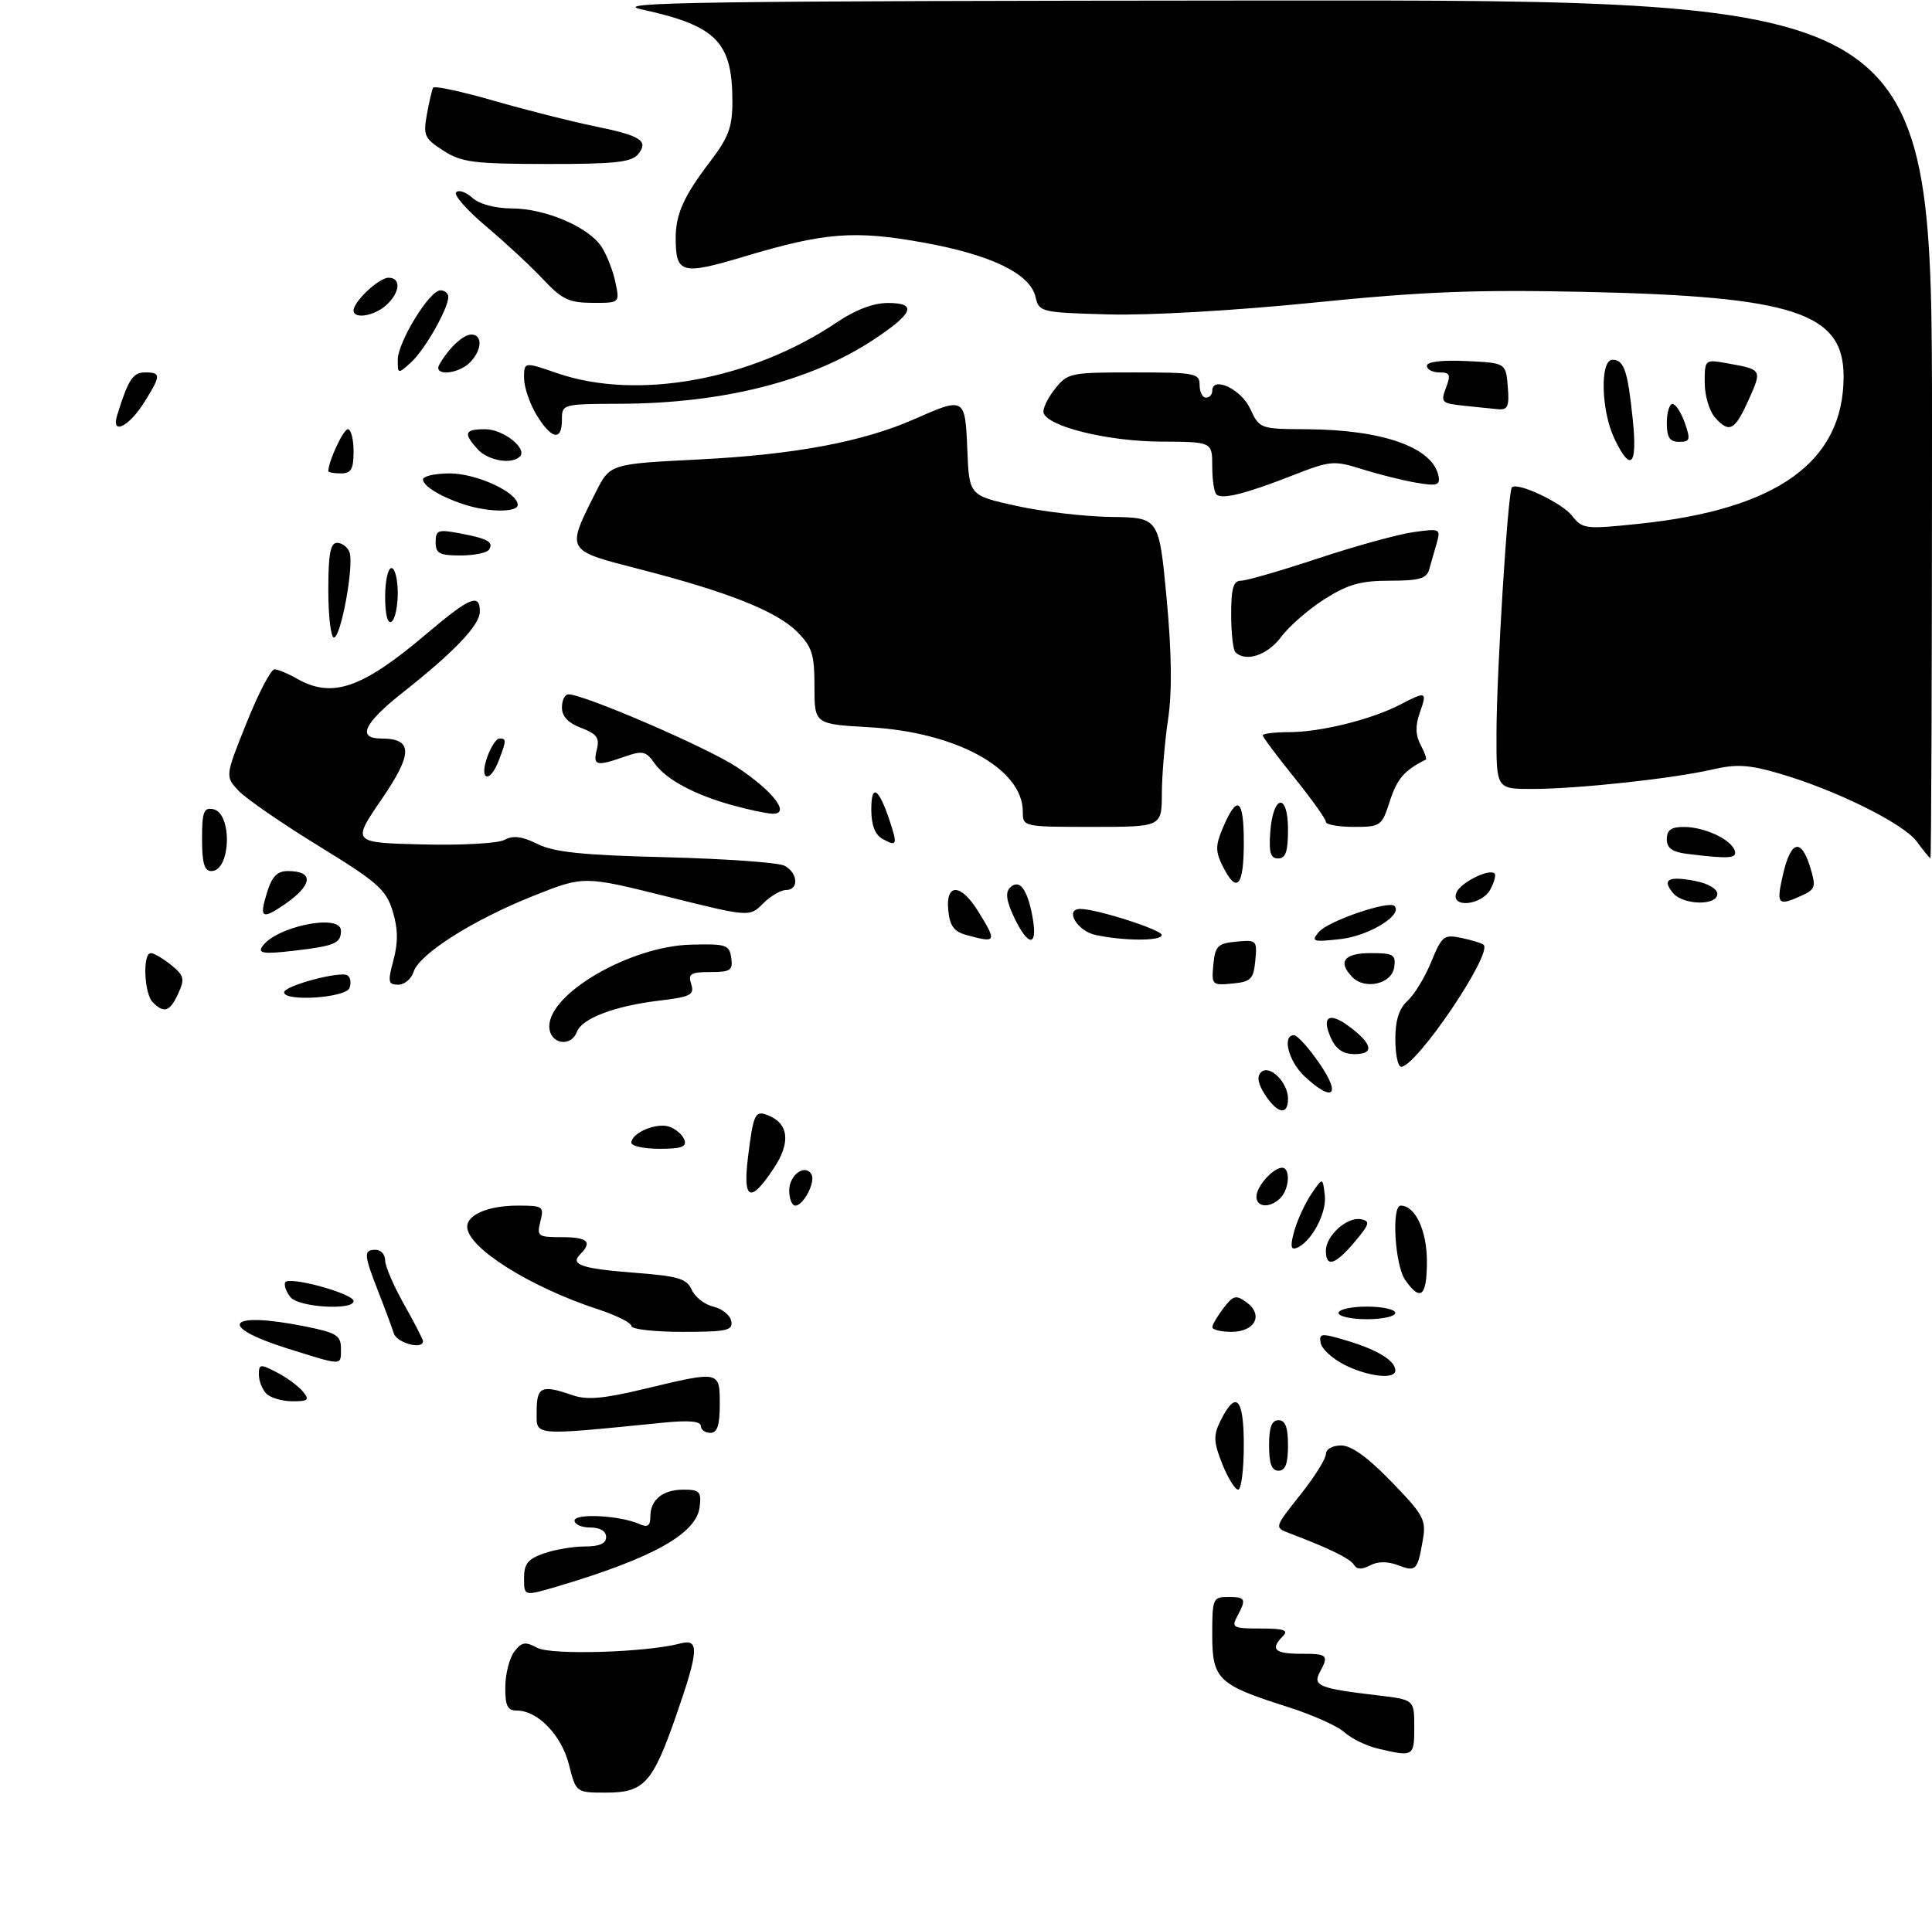 <?xml version="1.0" encoding="UTF-8" standalone="no"?>
<!DOCTYPE svg PUBLIC "-//W3C//DTD SVG 1.1//EN" "http://www.w3.org/Graphics/SVG/1.1/DTD/svg11.dtd" >
<svg xmlns="http://www.w3.org/2000/svg" xmlns:xlink="http://www.w3.org/1999/xlink" version="1.1" viewBox="0 0 306 302">
 <g >
 <path fill="currentColor"
d=" M 90.12 279.58 C 88.95 274.92 85.18 271.00 81.87 271.00 C 80.37 271.00 80.01 270.25 80.03 267.25 C 80.05 265.19 80.69 262.68 81.45 261.67 C 82.62 260.13 83.19 260.03 85.10 261.06 C 87.34 262.25 102.42 261.79 107.75 260.37 C 110.80 259.55 110.69 261.45 107.08 271.82 C 103.35 282.53 102.01 284.00 95.96 284.00 C 91.24 284.00 91.24 284.00 90.12 279.58 Z  M 218.21 277.02 C 216.40 276.59 214.02 275.43 212.93 274.43 C 211.83 273.44 207.79 271.64 203.95 270.42 C 192.90 266.92 192.00 266.05 192.00 258.98 C 192.00 253.27 192.11 253.00 194.50 253.00 C 197.30 253.00 197.44 253.30 195.96 256.07 C 195.01 257.85 195.29 258.00 199.66 258.00 C 203.35 258.00 204.13 258.27 203.20 259.20 C 201.13 261.27 201.87 262.00 206.00 262.00 C 210.31 262.00 210.51 262.19 209.02 264.96 C 207.89 267.08 209.00 267.51 218.29 268.60 C 224.00 269.28 224.00 269.28 224.00 273.64 C 224.00 278.29 223.88 278.36 218.21 277.02 Z  M 83.00 250.04 C 83.00 247.75 83.61 246.98 86.15 246.10 C 87.88 245.49 90.81 245.00 92.65 245.00 C 94.96 245.00 96.00 244.53 96.00 243.50 C 96.00 242.57 95.06 242.00 93.50 242.00 C 92.12 242.00 91.00 241.50 91.00 240.90 C 91.00 239.71 98.20 240.08 101.25 241.44 C 102.58 242.03 103.00 241.75 103.00 240.31 C 103.00 237.59 104.95 236.00 108.27 236.00 C 110.80 236.00 111.10 236.32 110.82 238.72 C 110.32 242.98 103.42 246.84 88.25 251.34 C 83.00 252.89 83.00 252.89 83.00 250.04 Z  M 214.44 247.90 C 213.82 246.90 210.59 245.32 204.17 242.88 C 201.84 241.99 201.84 241.99 205.92 236.86 C 208.16 234.04 210.00 231.12 210.00 230.37 C 210.00 229.59 211.04 229.00 212.42 229.00 C 214.04 229.00 216.64 230.87 220.39 234.75 C 225.52 240.05 225.91 240.78 225.35 244.00 C 224.51 248.82 224.28 249.06 221.40 247.96 C 219.75 247.34 218.21 247.35 217.00 248.00 C 215.70 248.69 214.91 248.66 214.44 247.90 Z  M 193.59 231.93 C 192.23 228.53 192.17 227.43 193.23 225.25 C 195.73 220.12 197.00 221.36 197.00 228.92 C 197.00 232.81 196.60 236.00 196.11 236.00 C 195.62 236.00 194.48 234.17 193.59 231.93 Z  M 201.00 229.00 C 201.00 226.11 201.42 225.00 202.50 225.00 C 203.58 225.00 204.00 226.11 204.00 229.00 C 204.00 231.89 203.58 233.00 202.50 233.00 C 201.42 233.00 201.00 231.89 201.00 229.00 Z  M 85.00 223.60 C 85.00 219.68 85.77 219.33 90.66 221.03 C 92.94 221.83 95.55 221.60 102.06 220.04 C 114.05 217.16 114.00 217.15 114.00 222.50 C 114.00 225.83 113.61 227.00 112.50 227.00 C 111.67 227.00 111.00 226.51 111.00 225.90 C 111.00 225.17 109.11 224.99 105.25 225.37 C 83.97 227.48 85.00 227.57 85.00 223.60 Z  M 42.20 220.80 C 41.54 220.14 41.00 218.78 41.00 217.77 C 41.00 216.09 41.22 216.06 43.82 217.41 C 45.38 218.21 47.23 219.57 47.95 220.43 C 49.07 221.79 48.86 222.00 46.32 222.00 C 44.72 222.00 42.86 221.46 42.20 220.80 Z  M 213.00 216.25 C 211.08 215.29 209.36 213.72 209.18 212.78 C 208.89 211.19 209.22 211.16 213.48 212.44 C 218.24 213.88 221.00 215.59 221.00 217.12 C 221.00 218.58 216.73 218.11 213.00 216.25 Z  M 45.58 213.65 C 34.15 210.07 36.03 207.67 48.33 210.14 C 53.30 211.14 54.00 211.57 54.00 213.64 C 54.00 216.42 54.38 216.41 45.58 213.65 Z  M 62.38 211.25 C 62.07 210.29 60.96 207.30 59.91 204.62 C 57.61 198.73 57.56 198.00 59.50 198.00 C 60.33 198.00 61.00 198.75 61.00 199.67 C 61.00 200.59 62.35 203.73 64.00 206.65 C 65.65 209.58 67.00 212.20 67.00 212.48 C 67.00 213.88 62.86 212.77 62.38 211.25 Z  M 100.00 210.08 C 100.00 209.57 97.64 208.39 94.75 207.44 C 83.90 203.89 74.00 197.64 74.00 194.35 C 74.00 192.41 77.39 191.00 82.04 191.00 C 86.00 191.00 86.18 191.13 85.59 193.50 C 85.00 195.86 85.19 196.00 88.98 196.00 C 93.07 196.00 93.87 196.73 91.91 198.69 C 90.23 200.37 92.06 200.99 100.77 201.66 C 107.46 202.18 108.78 202.58 109.57 204.35 C 110.08 205.50 111.62 206.69 112.99 207.01 C 114.37 207.33 115.64 208.36 115.82 209.29 C 116.11 210.79 115.14 211.00 108.07 211.00 C 103.63 211.00 100.00 210.59 100.00 210.08 Z  M 192.02 210.25 C 192.03 209.84 192.83 208.48 193.80 207.22 C 195.34 205.21 195.77 205.11 197.44 206.33 C 200.16 208.32 198.78 211.00 195.03 211.00 C 193.36 211.00 192.01 210.66 192.02 210.25 Z  M 212.00 208.00 C 212.00 207.45 214.03 207.00 216.50 207.00 C 218.97 207.00 221.00 207.45 221.00 208.00 C 221.00 208.55 218.97 209.00 216.50 209.00 C 214.03 209.00 212.00 208.55 212.00 208.00 Z  M 46.03 205.53 C 45.36 204.73 44.97 203.67 45.16 203.18 C 45.58 202.09 56.00 204.92 56.00 206.13 C 56.00 207.63 47.34 207.12 46.03 205.53 Z  M 222.56 202.78 C 220.93 200.45 220.36 191.00 221.85 191.00 C 224.15 191.00 226.00 194.94 226.00 199.83 C 226.00 205.42 225.00 206.27 222.56 202.78 Z  M 210.00 198.15 C 210.00 195.75 213.37 192.73 215.57 193.16 C 217.06 193.45 216.92 193.95 214.56 196.75 C 211.47 200.41 210.00 200.87 210.00 198.15 Z  M 205.02 194.94 C 205.52 193.19 206.73 190.57 207.72 189.13 C 209.50 186.50 209.50 186.50 209.83 189.40 C 210.16 192.27 207.57 196.98 205.24 197.75 C 204.42 198.03 204.36 197.23 205.02 194.94 Z  M 125.00 188.61 C 125.00 186.16 127.47 184.34 128.51 186.02 C 129.23 187.18 127.28 191.00 125.96 191.00 C 125.43 191.00 125.00 189.92 125.00 188.61 Z  M 199.00 189.57 C 199.00 187.97 201.65 185.00 203.07 185.00 C 204.41 185.00 204.22 188.38 202.80 189.80 C 201.16 191.44 199.00 191.31 199.00 189.57 Z  M 118.48 183.25 C 119.33 176.46 119.59 175.91 121.56 176.66 C 124.93 177.95 125.29 180.97 122.56 185.08 C 118.83 190.73 117.62 190.18 118.48 183.25 Z  M 100.00 181.04 C 100.00 179.50 103.89 177.83 105.95 178.48 C 106.97 178.81 108.07 179.73 108.38 180.54 C 108.82 181.69 107.98 182.00 104.47 182.00 C 102.01 182.00 100.00 181.57 100.00 181.04 Z  M 200.37 173.45 C 199.25 171.73 199.03 170.57 199.72 169.88 C 201.04 168.56 204.00 171.45 204.00 174.07 C 204.00 176.76 202.36 176.48 200.37 173.45 Z  M 206.65 170.55 C 204.09 168.18 203.01 164.00 204.95 164.00 C 205.48 164.00 207.30 166.03 209.00 168.50 C 212.46 173.54 211.13 174.70 206.65 170.55 Z  M 221.00 164.65 C 221.00 161.62 221.59 159.78 222.94 158.55 C 224.01 157.58 225.70 154.81 226.69 152.38 C 228.38 148.25 228.69 148.01 231.50 148.60 C 233.15 148.95 234.71 149.43 234.98 149.68 C 236.46 151.06 224.34 169.00 221.92 169.00 C 221.41 169.00 221.00 167.04 221.00 164.65 Z  M 210.82 164.50 C 209.25 161.05 210.50 160.24 213.70 162.63 C 217.40 165.39 217.72 167.00 214.56 167.00 C 212.75 167.00 211.61 166.24 210.82 164.50 Z  M 87.00 162.59 C 87.00 157.34 99.85 149.92 109.39 149.66 C 115.02 149.51 115.52 149.68 115.82 151.75 C 116.10 153.73 115.70 154.00 112.50 154.00 C 109.37 154.00 108.95 154.27 109.48 155.92 C 110.01 157.62 109.41 157.93 104.29 158.54 C 97.35 159.38 92.19 161.34 91.38 163.45 C 90.39 166.04 87.00 165.37 87.00 162.59 Z  M 24.20 158.80 C 22.82 157.42 22.56 151.00 23.89 151.00 C 24.38 151.00 25.82 151.85 27.10 152.88 C 29.16 154.54 29.29 155.07 28.24 157.38 C 26.92 160.27 26.00 160.60 24.20 158.80 Z  M 45.00 157.21 C 45.00 156.18 53.87 153.80 55.03 154.52 C 55.51 154.82 55.66 155.72 55.35 156.53 C 54.75 158.09 45.00 158.73 45.00 157.21 Z  M 62.32 152.09 C 63.08 149.26 63.04 147.11 62.19 144.34 C 61.15 140.94 59.82 139.76 50.48 134.03 C 44.68 130.47 38.97 126.53 37.79 125.28 C 35.65 123.00 35.65 123.00 39.06 114.50 C 40.93 109.82 42.92 106.02 43.48 106.04 C 44.04 106.05 45.62 106.71 47.00 107.50 C 52.61 110.71 57.34 109.08 67.51 100.45 C 74.41 94.60 76.00 93.93 76.00 96.88 C 76.00 99.03 72.05 103.18 63.75 109.75 C 57.62 114.60 56.50 117.00 60.38 117.00 C 65.42 117.00 65.43 119.35 60.42 126.66 C 55.74 133.50 55.74 133.50 66.87 133.78 C 73.06 133.94 78.85 133.62 79.90 133.06 C 81.28 132.32 82.68 132.49 85.13 133.71 C 87.73 135.01 92.25 135.48 105.49 135.81 C 114.84 136.05 123.29 136.65 124.25 137.15 C 126.39 138.27 126.57 141.00 124.50 141.00 C 123.67 141.00 122.03 141.97 120.86 143.14 C 118.71 145.29 118.71 145.29 105.58 142.02 C 92.45 138.75 92.45 138.75 84.48 141.93 C 74.95 145.72 66.41 151.13 65.51 153.96 C 65.16 155.08 64.06 156.00 63.07 156.00 C 61.47 156.00 61.39 155.57 62.32 152.09 Z  M 192.18 152.82 C 192.46 149.87 192.87 149.46 195.82 149.18 C 199.03 148.87 199.13 148.97 198.82 152.18 C 198.54 155.13 198.13 155.54 195.18 155.82 C 191.97 156.13 191.87 156.03 192.18 152.82 Z  M 214.24 154.84 C 211.81 152.41 212.85 151.00 217.07 151.00 C 220.72 151.00 221.11 151.23 220.82 153.25 C 220.45 155.85 216.26 156.86 214.24 154.84 Z  M 41.47 150.05 C 43.46 146.83 54.00 144.63 54.00 147.44 C 54.00 149.46 53.06 149.86 46.48 150.63 C 41.95 151.16 40.86 151.04 41.47 150.05 Z  M 153.00 148.11 C 151.10 147.59 150.42 146.65 150.19 144.21 C 149.76 139.87 152.19 139.95 154.92 144.37 C 157.95 149.27 157.85 149.45 153.00 148.11 Z  M 160.63 145.35 C 159.41 142.80 159.21 141.39 159.95 140.65 C 161.44 139.16 162.71 140.79 163.53 145.25 C 164.41 150.05 162.90 150.10 160.63 145.35 Z  M 173.51 148.12 C 170.59 147.50 168.56 144.00 171.11 144.00 C 173.71 144.00 184.00 147.30 184.00 148.13 C 184.00 149.10 178.07 149.10 173.51 148.12 Z  M 208.87 147.66 C 210.30 145.94 219.95 142.62 220.86 143.53 C 222.26 144.93 216.84 148.26 212.36 148.77 C 207.92 149.27 207.62 149.17 208.87 147.66 Z  M 42.26 141.50 C 43.08 138.84 43.88 138.00 45.61 138.00 C 49.78 138.00 49.54 140.22 45.03 143.31 C 41.49 145.73 41.05 145.44 42.26 141.50 Z  M 230.67 141.42 C 231.27 139.85 235.88 137.54 236.72 138.39 C 236.96 138.63 236.66 139.77 236.05 140.91 C 234.69 143.45 229.71 143.92 230.67 141.42 Z  M 264.98 141.48 C 263.20 139.33 264.22 138.76 268.40 139.55 C 270.48 139.94 272.00 140.81 272.00 141.61 C 272.00 143.52 266.59 143.41 264.98 141.48 Z  M 282.41 138.50 C 283.65 133.14 285.27 132.73 286.71 137.40 C 287.66 140.51 287.54 140.89 285.33 141.90 C 281.56 143.61 281.30 143.31 282.41 138.50 Z  M 193.67 137.25 C 192.51 134.94 192.50 133.99 193.61 131.33 C 195.95 125.75 197.00 126.41 197.00 133.44 C 197.00 140.45 195.91 141.70 193.67 137.25 Z  M 32.00 132.93 C 32.00 128.63 32.27 127.90 33.75 128.19 C 36.83 128.77 36.58 138.00 33.48 138.00 C 32.37 138.00 32.00 136.74 32.00 132.93 Z  M 201.19 131.83 C 201.63 125.86 204.00 125.51 204.00 131.42 C 204.00 134.90 203.63 136.00 202.44 136.00 C 201.23 136.00 200.95 135.07 201.19 131.83 Z  M 267.25 135.28 C 264.84 134.98 264.00 134.37 264.00 132.94 C 264.00 131.49 264.69 131.00 266.75 131.01 C 269.99 131.03 274.17 132.98 274.75 134.75 C 275.17 136.01 273.90 136.10 267.25 135.28 Z  M 303.60 133.34 C 301.51 130.46 290.68 125.11 281.70 122.51 C 276.98 121.14 275.01 121.03 271.20 121.91 C 264.97 123.35 249.92 124.98 242.75 124.99 C 237.00 125.00 237.00 125.00 237.02 116.25 C 237.03 106.62 238.83 77.83 239.46 77.21 C 240.34 76.33 247.36 79.64 248.98 81.70 C 250.65 83.82 251.07 83.87 259.61 82.98 C 281.52 80.70 292.00 73.14 292.00 59.64 C 292.00 49.54 284.12 46.96 251.00 46.24 C 233.63 45.87 225.37 46.19 208.00 47.95 C 195.51 49.21 181.91 49.99 175.54 49.81 C 164.80 49.51 164.58 49.45 164.00 47.01 C 163.14 43.34 156.94 40.35 146.20 38.42 C 135.32 36.46 130.59 36.83 117.92 40.63 C 107.99 43.61 107.05 43.37 107.02 37.82 C 106.99 33.99 108.28 31.10 112.39 25.71 C 115.41 21.76 116.00 20.17 116.00 16.06 C 116.00 6.63 113.47 4.07 101.63 1.49 C 96.37 0.35 110.50 0.15 200.75 0.08 C 306.00 0.00 306.00 0.00 306.00 68.00 C 306.00 105.40 305.89 135.99 305.75 135.97 C 305.61 135.95 304.65 134.77 303.60 133.34 Z  M 139.74 132.88 C 138.58 132.23 138.00 130.68 138.00 128.25 C 138.00 124.11 139.15 124.78 140.87 129.91 C 142.20 133.89 142.08 134.19 139.74 132.88 Z  M 162.00 128.58 C 162.00 121.79 151.50 116.01 137.75 115.22 C 129.00 114.72 129.00 114.72 129.00 108.78 C 129.00 103.63 128.63 102.48 126.24 100.08 C 122.97 96.82 115.33 93.78 101.21 90.15 C 89.55 87.15 89.65 87.33 94.35 78.00 C 96.61 73.50 96.61 73.50 110.51 72.80 C 125.81 72.04 136.66 70.01 144.87 66.38 C 152.78 62.88 152.87 62.93 153.21 71.25 C 153.50 78.50 153.50 78.50 161.00 80.15 C 165.12 81.06 171.89 81.85 176.04 81.90 C 183.57 82.00 183.57 82.00 184.77 94.75 C 185.58 103.47 185.66 109.55 185.00 114.00 C 184.47 117.58 184.03 122.86 184.02 125.75 C 184.00 131.00 184.00 131.00 173.00 131.00 C 162.03 131.00 162.00 130.99 162.00 128.58 Z  M 210.00 130.20 C 210.00 129.76 207.75 126.61 205.00 123.19 C 202.25 119.78 200.00 116.77 200.00 116.49 C 200.00 116.22 201.91 115.99 204.25 115.99 C 209.23 115.97 217.16 114.00 221.70 111.66 C 225.94 109.46 226.06 109.52 224.87 112.93 C 224.15 115.01 224.19 116.48 225.01 118.01 C 225.64 119.20 226.01 120.25 225.83 120.34 C 222.46 122.01 221.28 123.37 220.16 126.84 C 218.85 130.89 218.69 131.00 214.41 131.00 C 211.98 131.00 210.00 130.64 210.00 130.20 Z  M 116.00 127.57 C 109.93 125.89 105.43 123.45 103.63 120.88 C 102.31 119.00 101.77 118.88 98.92 119.88 C 94.42 121.45 93.88 121.31 94.53 118.74 C 94.99 116.90 94.53 116.26 92.05 115.32 C 89.99 114.55 89.00 113.49 89.00 112.09 C 89.00 110.94 89.46 110.00 90.02 110.00 C 92.51 110.00 112.00 118.42 116.70 121.52 C 122.52 125.37 125.32 129.06 122.29 128.91 C 121.30 128.86 118.47 128.26 116.00 127.57 Z  M 77.15 120.00 C 77.73 118.35 78.60 117.00 79.10 117.00 C 80.23 117.00 80.22 117.28 79.02 120.43 C 77.62 124.14 75.85 123.73 77.15 120.00 Z  M 195.67 103.33 C 195.30 102.97 195.00 100.27 195.00 97.33 C 195.00 93.16 195.34 92.00 196.57 92.00 C 197.43 92.00 202.94 90.40 208.82 88.45 C 214.69 86.50 221.46 84.64 223.87 84.30 C 228.11 83.71 228.21 83.77 227.54 86.10 C 227.15 87.42 226.62 89.29 226.35 90.25 C 225.96 91.66 224.74 92.00 220.13 92.00 C 215.51 92.00 213.50 92.57 209.78 94.92 C 207.25 96.53 204.15 99.23 202.90 100.92 C 200.78 103.79 197.29 104.95 195.67 103.33 Z  M 52.00 93.50 C 52.00 87.76 52.33 86.00 53.39 86.00 C 54.16 86.00 55.04 86.66 55.35 87.47 C 56.11 89.45 54.01 101.00 52.89 101.00 C 52.40 101.00 52.00 97.62 52.00 93.50 Z  M 61.00 94.56 C 61.00 92.05 61.45 90.00 62.00 90.00 C 62.55 90.00 63.00 91.77 63.00 93.94 C 63.00 96.11 62.55 98.16 62.00 98.50 C 61.39 98.88 61.00 97.34 61.00 94.56 Z  M 69.00 85.89 C 69.00 83.99 69.38 83.85 72.74 84.48 C 77.27 85.33 78.21 85.85 77.46 87.07 C 77.14 87.58 75.11 88.00 72.94 88.00 C 69.60 88.00 69.00 87.68 69.00 85.89 Z  M 73.94 80.05 C 70.12 78.89 67.00 77.05 67.00 75.96 C 67.00 75.43 68.91 75.00 71.25 75.00 C 75.51 75.01 82.00 78.01 82.00 79.99 C 82.00 81.15 77.69 81.19 73.94 80.05 Z  M 192.65 78.32 C 192.29 77.96 192.00 75.94 192.00 73.83 C 192.00 70.00 192.00 70.00 183.75 69.96 C 175.44 69.91 165.98 67.59 165.29 65.42 C 165.10 64.82 165.89 63.14 167.05 61.67 C 169.08 59.08 169.46 59.00 179.57 59.00 C 189.33 59.00 190.00 59.13 190.00 61.00 C 190.00 62.10 190.45 63.00 191.00 63.00 C 191.55 63.00 192.00 62.52 192.00 61.93 C 192.00 59.51 196.56 61.63 198.00 64.73 C 199.49 67.94 199.54 67.96 207.00 68.00 C 219.05 68.08 226.94 70.89 227.84 75.42 C 228.12 76.87 227.60 77.03 224.34 76.48 C 222.23 76.12 218.37 75.16 215.77 74.34 C 211.26 72.92 210.74 72.97 204.77 75.30 C 197.20 78.27 193.51 79.18 192.65 78.32 Z  M 52.00 74.65 C 52.00 73.11 54.38 68.00 55.10 68.00 C 55.59 68.00 56.00 69.58 56.00 71.50 C 56.00 74.33 55.62 75.00 54.00 75.00 C 52.90 75.00 52.00 74.84 52.00 74.65 Z  M 75.65 71.17 C 73.34 68.62 73.57 68.00 76.85 68.00 C 79.70 68.00 83.59 71.07 82.34 72.33 C 81.04 73.63 77.29 72.98 75.65 71.17 Z  M 255.69 69.47 C 253.58 65.05 253.39 57.00 255.39 57.00 C 257.23 57.00 257.81 58.73 258.61 66.51 C 259.36 73.82 258.28 74.91 255.69 69.47 Z  M 264.00 67.00 C 264.00 65.35 264.41 64.00 264.90 64.00 C 265.40 64.00 266.27 65.35 266.85 67.00 C 267.78 69.66 267.68 70.00 265.95 70.00 C 264.45 70.00 264.00 69.31 264.00 67.00 Z  M 84.99 65.75 C 83.90 63.96 83.01 61.33 83.00 59.90 C 83.00 57.31 83.00 57.31 88.25 59.12 C 100.93 63.50 119.03 60.20 132.62 51.02 C 135.51 49.07 138.36 48.00 140.63 48.00 C 145.31 48.00 144.69 49.62 138.43 53.77 C 128.45 60.38 114.55 63.90 98.25 63.97 C 89.06 64.00 89.00 64.02 89.00 66.50 C 89.00 69.94 87.36 69.63 84.99 65.75 Z  M 18.57 65.74 C 20.32 60.12 21.05 59.00 22.98 59.00 C 25.50 59.00 25.50 59.46 22.98 63.53 C 20.46 67.62 17.53 69.08 18.57 65.74 Z  M 271.68 66.20 C 270.74 65.16 270.00 62.70 270.00 60.63 C 270.00 56.91 270.00 56.91 273.75 57.59 C 279.06 58.54 279.09 58.59 277.00 63.25 C 274.78 68.21 273.93 68.68 271.68 66.20 Z  M 231.80 64.27 C 228.33 63.91 228.15 63.73 229.02 61.44 C 229.81 59.36 229.66 59.00 227.98 59.00 C 226.89 59.00 226.00 58.53 226.00 57.95 C 226.00 57.30 228.37 57.02 232.25 57.20 C 238.50 57.50 238.50 57.50 238.81 61.25 C 239.07 64.36 238.81 64.97 237.31 64.83 C 236.31 64.74 233.83 64.49 231.80 64.27 Z  M 63.00 57.01 C 63.00 54.20 68.02 46.00 69.75 46.00 C 70.44 46.00 71.00 46.47 71.00 47.04 C 71.00 48.89 67.27 55.45 65.11 57.40 C 63.02 59.29 63.00 59.28 63.00 57.01 Z  M 69.59 57.75 C 71.08 55.14 73.36 53.00 74.65 53.00 C 76.48 53.00 76.35 55.50 74.43 57.43 C 72.52 59.33 68.54 59.60 69.59 57.75 Z  M 56.00 49.19 C 56.00 47.77 60.02 44.00 61.54 44.00 C 63.57 44.00 63.37 46.36 61.17 48.35 C 59.27 50.07 56.00 50.60 56.00 49.19 Z  M 86.00 44.23 C 84.08 42.18 80.03 38.42 77.00 35.87 C 73.97 33.32 71.83 30.88 72.24 30.46 C 72.65 30.03 73.81 30.43 74.82 31.34 C 75.94 32.35 78.39 33.01 81.08 33.02 C 86.47 33.05 93.32 36.01 95.32 39.17 C 96.14 40.45 97.11 42.96 97.48 44.75 C 98.16 48.00 98.16 48.00 93.83 47.98 C 90.13 47.97 88.99 47.42 86.00 44.23 Z  M 70.23 23.87 C 67.23 21.95 67.01 21.46 67.61 18.14 C 67.97 16.14 68.42 14.23 68.60 13.89 C 68.79 13.56 73.12 14.49 78.22 15.96 C 83.33 17.43 90.42 19.23 94.00 19.96 C 101.55 21.50 102.82 22.31 101.04 24.46 C 100.00 25.71 97.25 26.00 86.63 25.98 C 75.02 25.97 73.12 25.72 70.23 23.87 Z "/>
</g>
</svg>